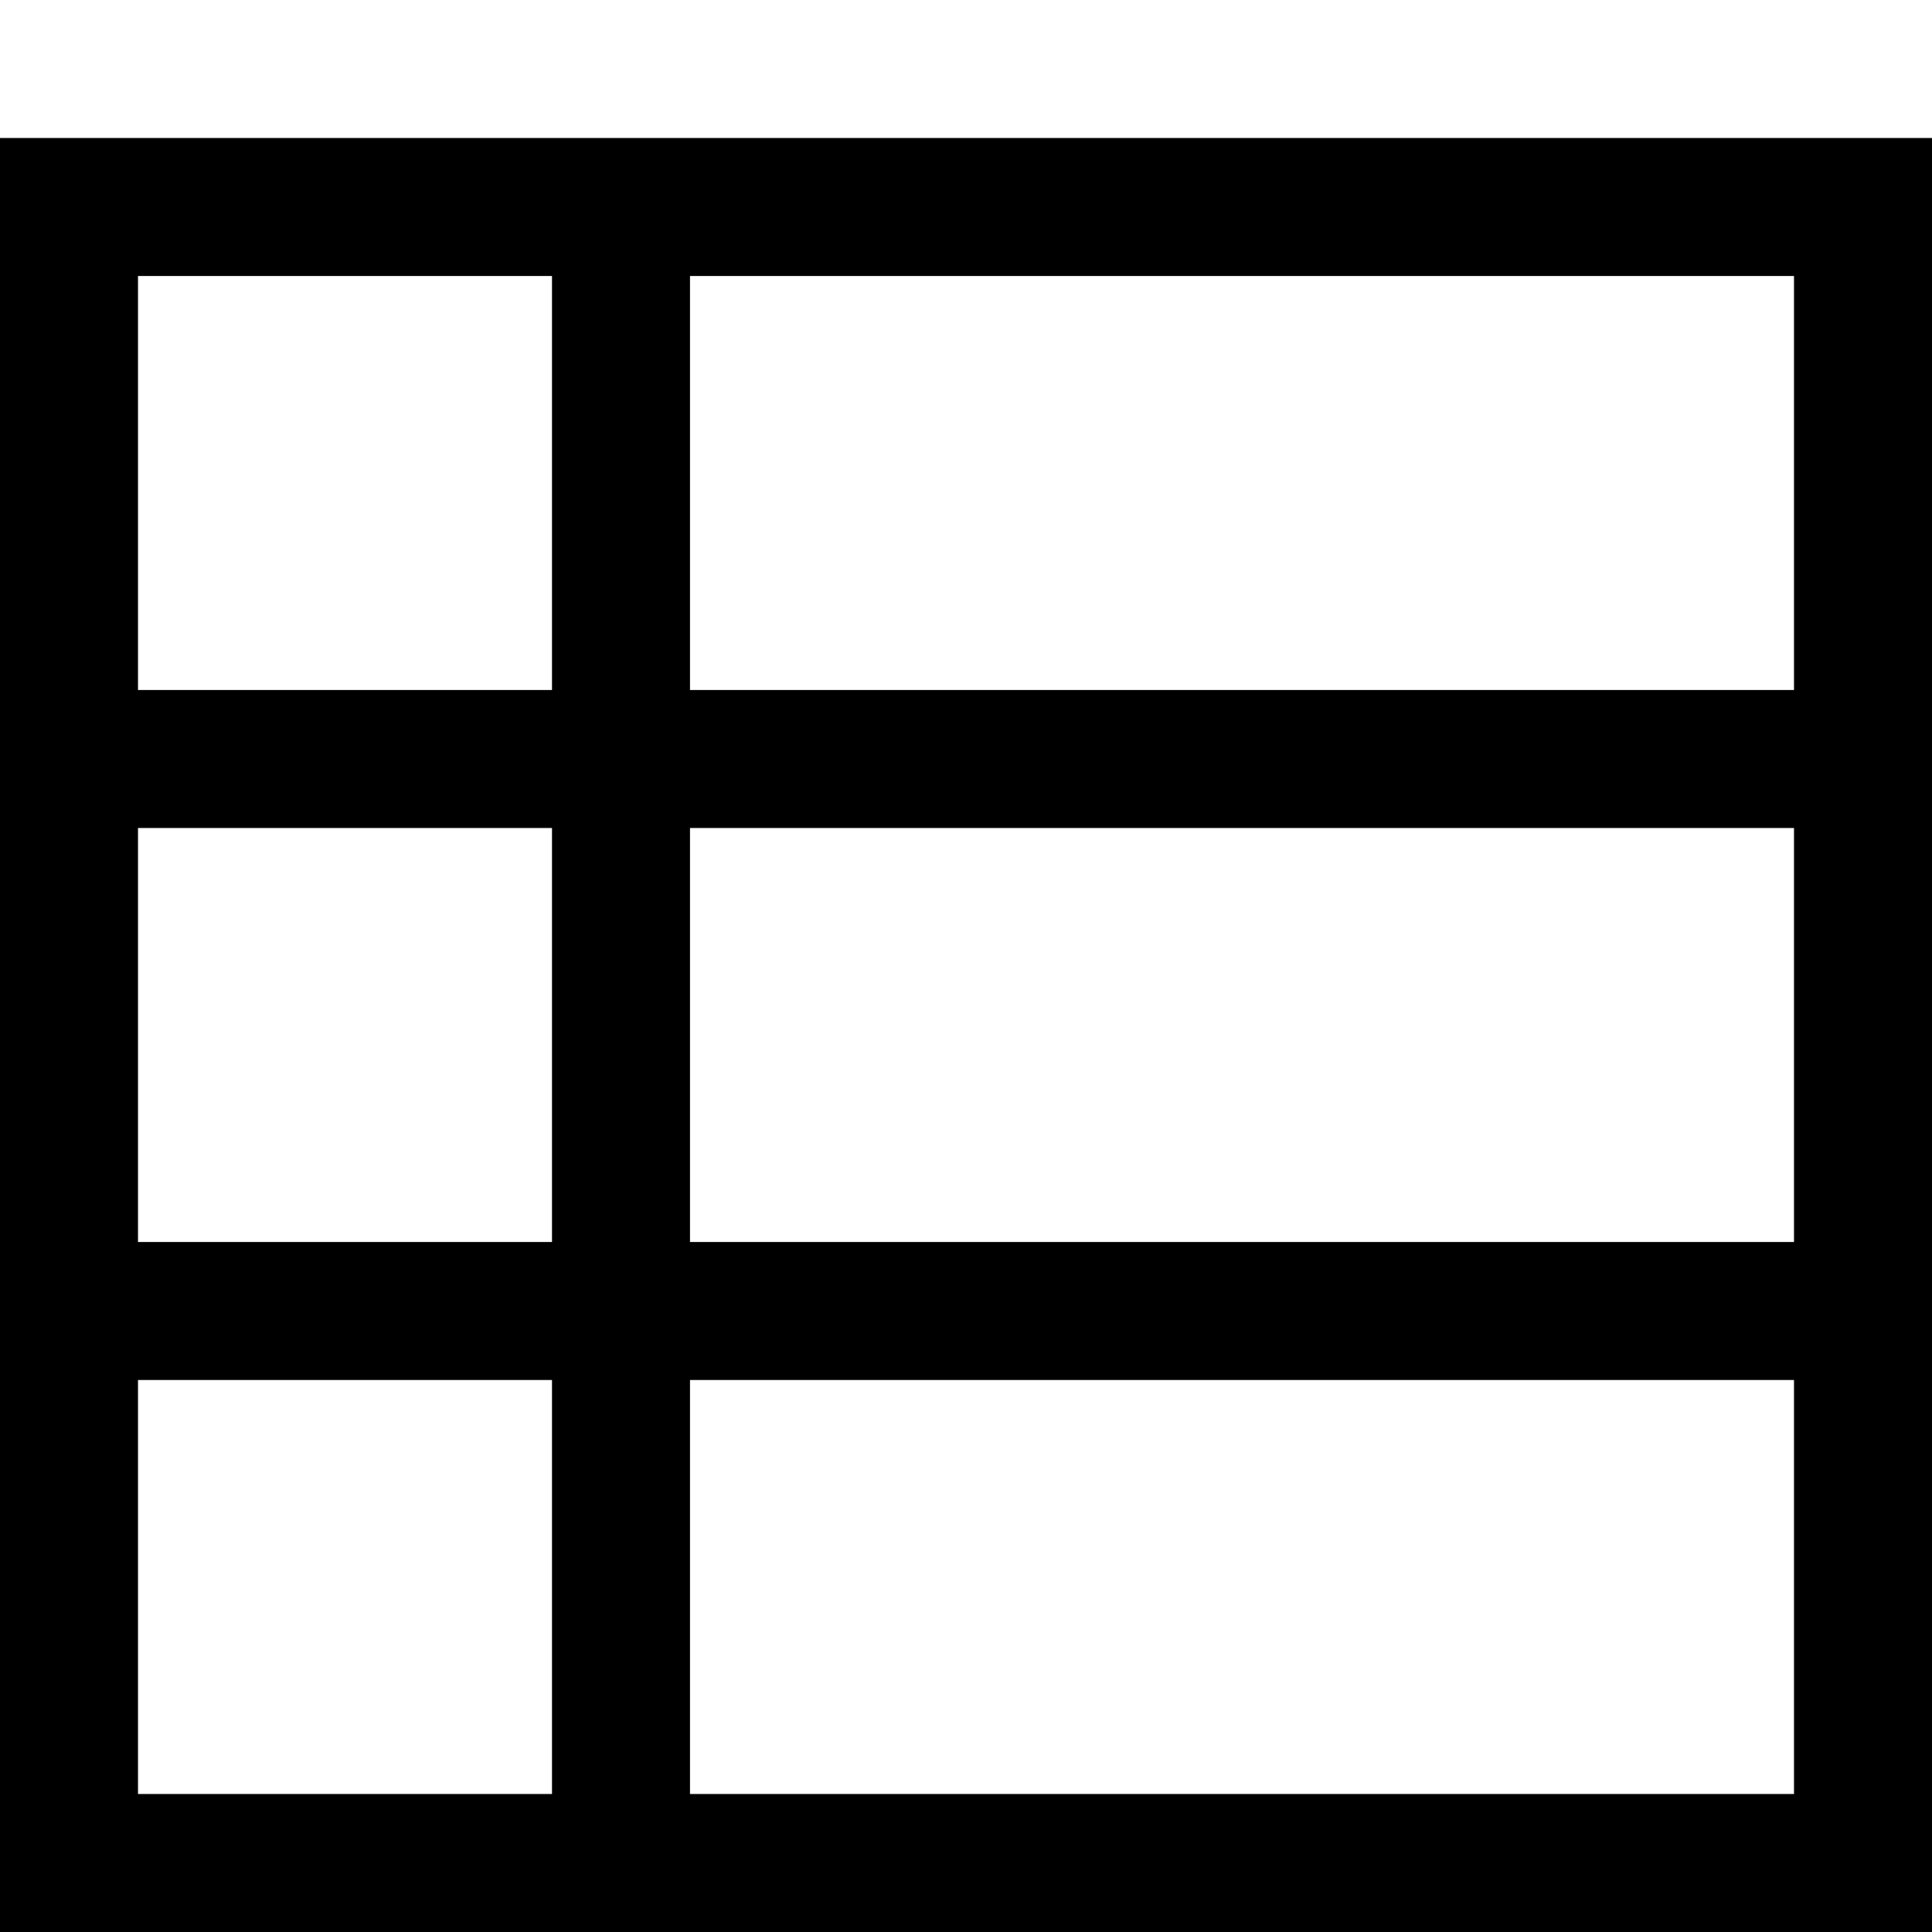<svg xmlns="http://www.w3.org/2000/svg" viewBox="0 0 448 448" enable-background="new 0 0 448 448"><path d="M0 32v416h448v-416h-448zm32 32h96v96h-96v-96zm0 128h96v96h-96v-96zm0 224v-96h96v96h-96zm384 0h-256v-96h256v96zm0-128h-256v-96h256v96zm0-128h-256v-96h256v96z"/></svg>
